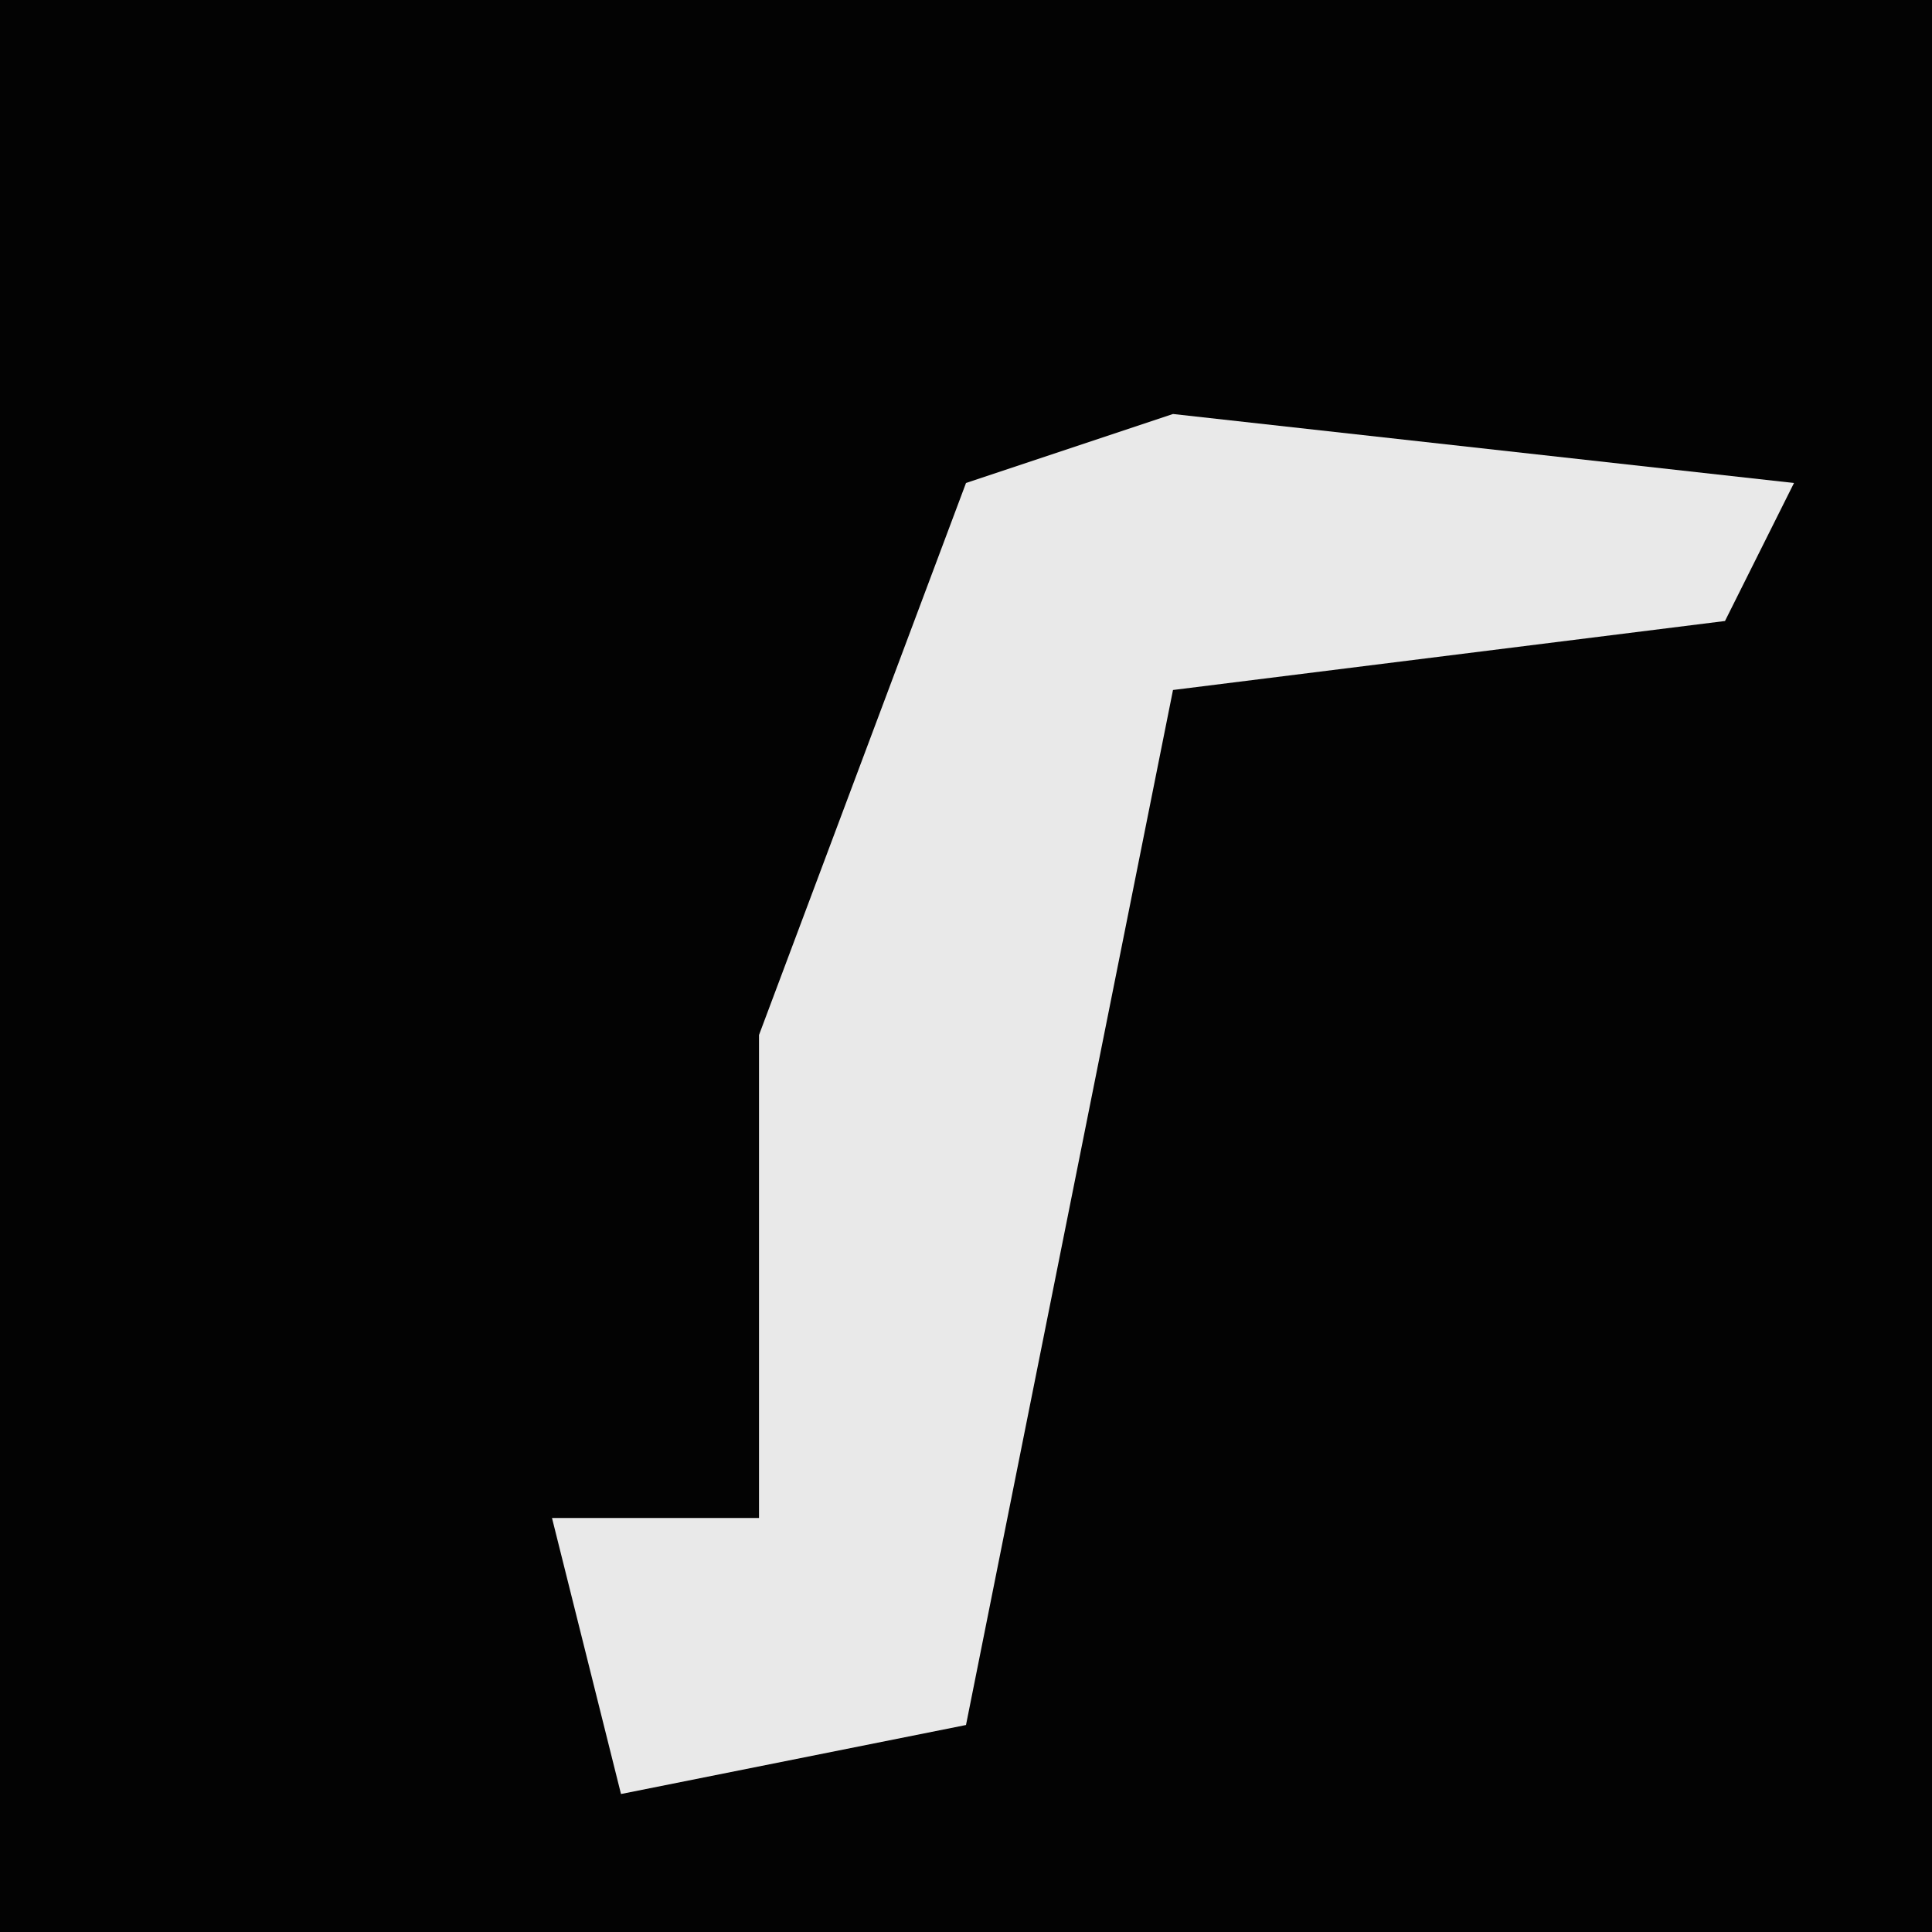<?xml version="1.0" encoding="UTF-8"?>
<svg version="1.1" xmlns="http://www.w3.org/2000/svg" width="28" height="28">
<path d="M0,0 L28,0 L28,28 L0,28 Z " fill="#030303" transform="translate(0,0)"/>
<path d="M0,0 L9,1 L8,3 L0,4 L-3,19 L-8,20 L-9,16 L-6,16 L-6,9 L-3,1 Z " fill="#E9E9E9" transform="translate(17,6)"/>
</svg>
